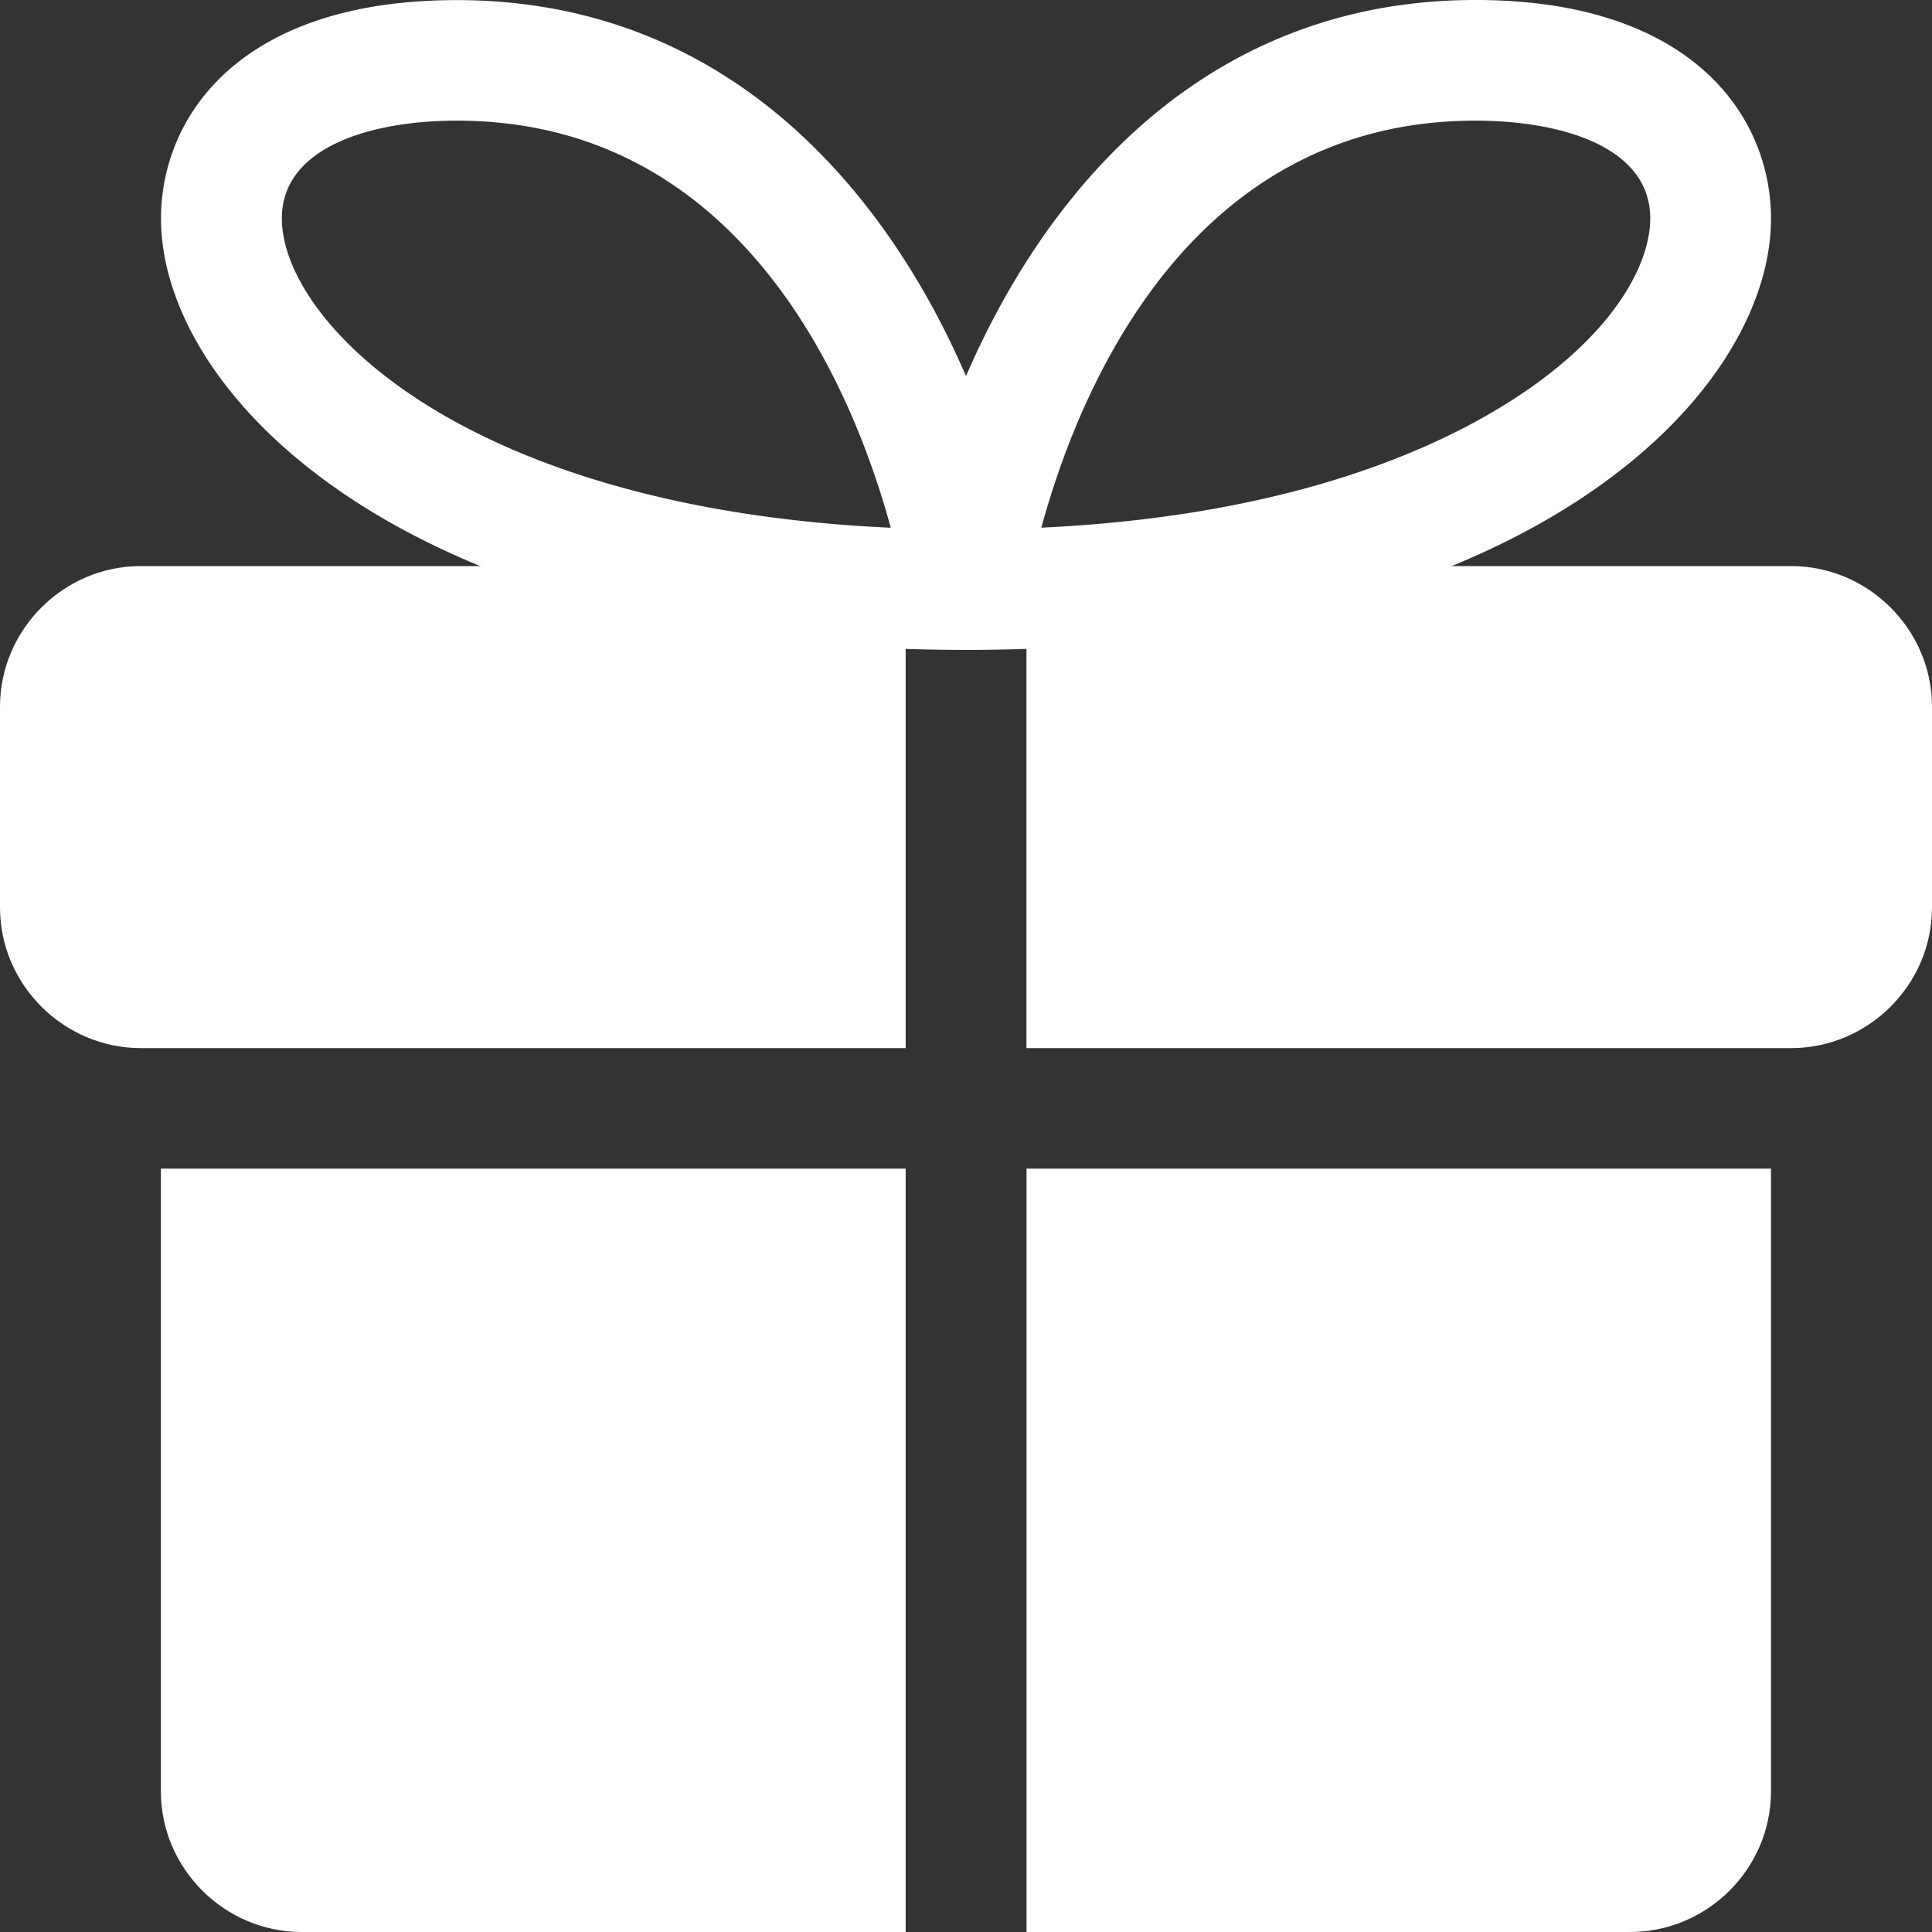 <svg width="18" height="18" fill="none" xmlns="http://www.w3.org/2000/svg"><rect width="100%" height="100%" fill="#333333" stroke="none"/><path d="M1.5 10.888h6.938V18H2.811c-.72 0-1.312-.591-1.312-1.31v-5.802zm15 0v5.802c0 .719-.592 1.31-1.313 1.31H9.564v-7.112H16.5zM0 6.584v1.871c0 .719.593 1.31 1.313 1.31h7.125V5.274H1.311C.593 5.274 0 5.865 0 6.584zm16.688-1.31H9.563v4.491h7.124c.72 0 1.313-.591 1.313-1.31V6.584c0-.719-.593-1.31-1.313-1.31z" fill="#fff"/><path d="M9 6.055a.56.56 0 01-.556-.643C8.72 3.54 10.186 0 13.747 0 15.779 0 16.5 1.097 16.5 2.035c0 1.669-2.327 4.02-7.5 4.02zm4.747-4.931c-2.687 0-3.707 2.549-4.045 3.792 2.12-.099 3.456-.634 4.226-1.09 1.067-.632 1.447-1.34 1.447-1.791 0-.673-.84-.911-1.628-.911z" fill="#fff"/><path d="M9 6.055c-5.172 0-7.5-2.35-7.5-4.02 0-.938.722-2.034 2.755-2.034 3.56 0 5.025 3.54 5.302 5.411a.562.562 0 01-.556.643zM4.256 1.124c-.788 0-1.63.24-1.63.911 0 .956 1.676 2.698 5.673 2.882-.338-1.244-1.357-3.793-4.043-3.793z" fill="#fff"/></svg>